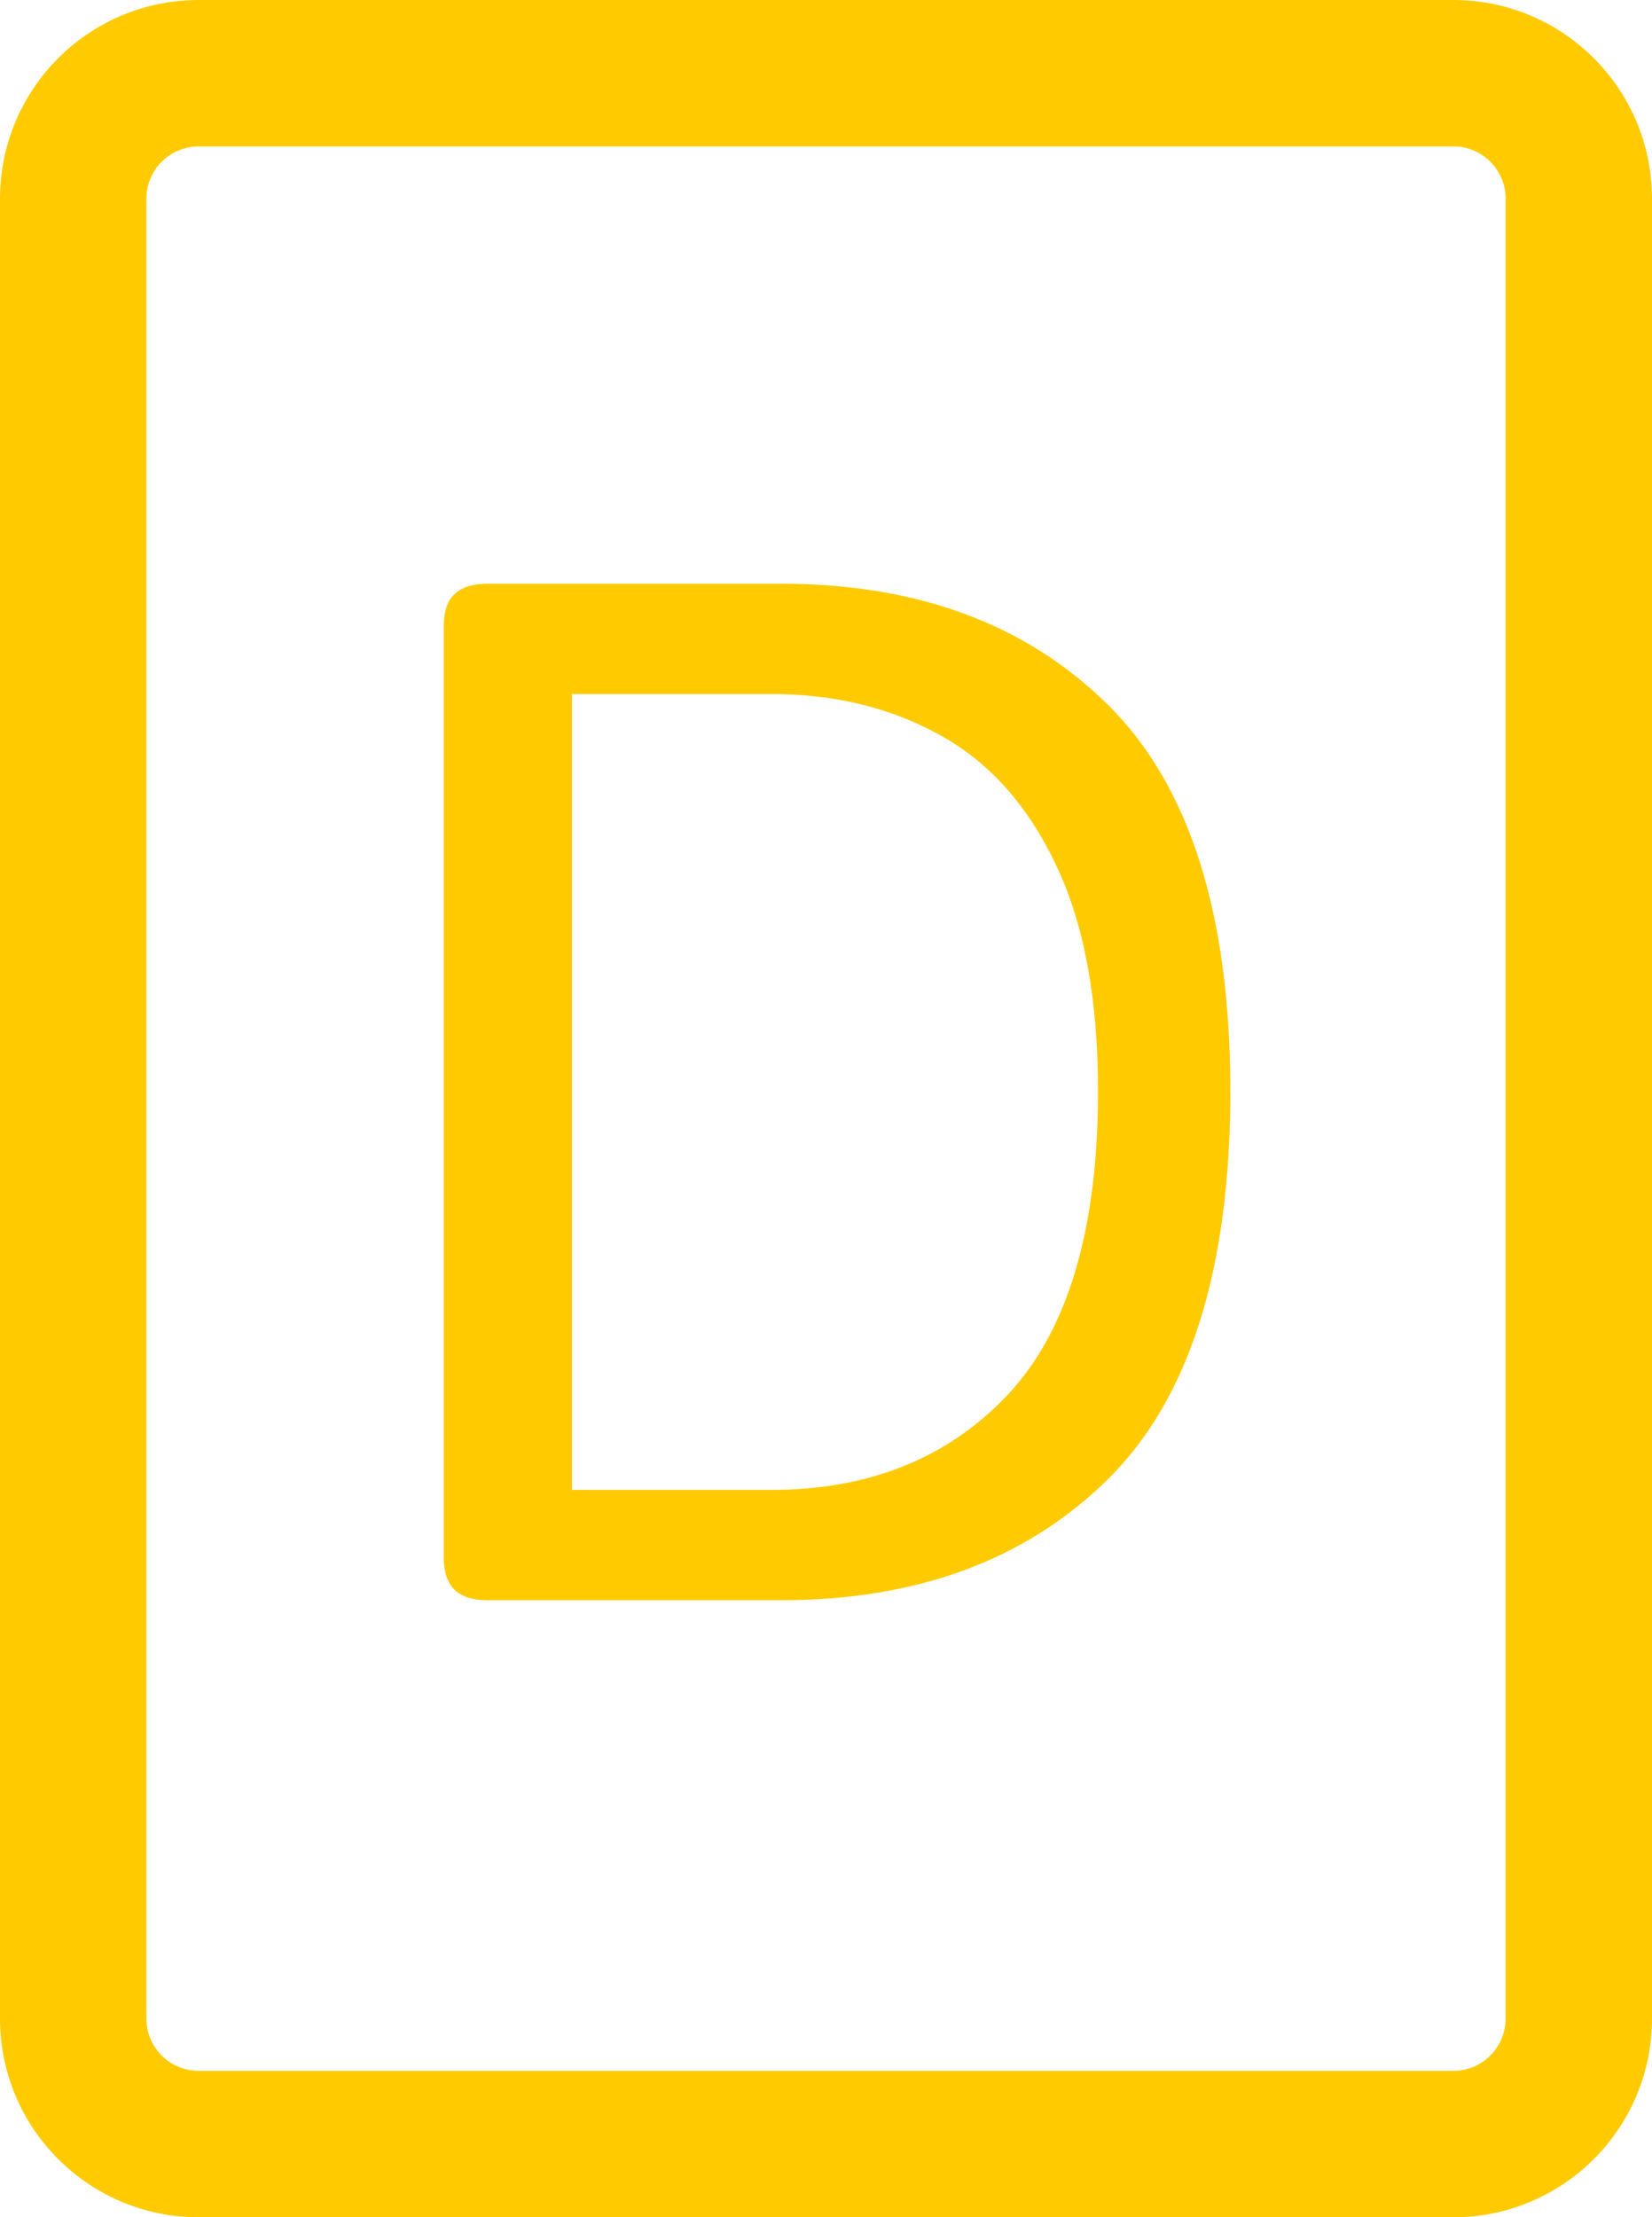 <svg width="79" height="106" viewBox="0 0 79 106" fill="none" xmlns="http://www.w3.org/2000/svg">
<path fill-rule="evenodd" clip-rule="evenodd" d="M9.5 0C4.253 0 0 4.253 0 9.5V96.5C0 101.747 4.253 106 9.5 106H69.5C74.747 106 79 101.747 79 96.5V9.5C79 4.253 74.747 0 69.5 0H9.5ZM7 9.5C7 8.119 8.119 7 9.5 7H69.5C70.881 7 72 8.119 72 9.5V96.5C72 97.881 70.881 99 69.5 99H9.5C8.119 99 7 97.881 7 96.5V9.5ZM21.727 75.992C22.065 76.331 22.599 76.5 23.328 76.5H37.352C43.862 76.5 49.07 74.573 52.977 70.719C56.883 66.865 58.836 60.68 58.836 52.164C58.836 43.7 56.883 37.542 52.977 33.688C49.07 29.833 43.862 27.906 37.352 27.906H23.328C22.599 27.906 22.065 28.076 21.727 28.414C21.388 28.727 21.219 29.247 21.219 29.977V74.43C21.219 75.133 21.388 75.654 21.727 75.992ZM48.211 66.656C45.346 69.703 41.57 71.227 36.883 71.227H27.352V33.18H36.883C39.904 33.18 42.586 33.831 44.93 35.133C47.273 36.409 49.122 38.466 50.477 41.305C51.831 44.117 52.508 47.737 52.508 52.164C52.508 58.753 51.075 63.583 48.211 66.656Z" fill="#FFCB00"/>
</svg>
